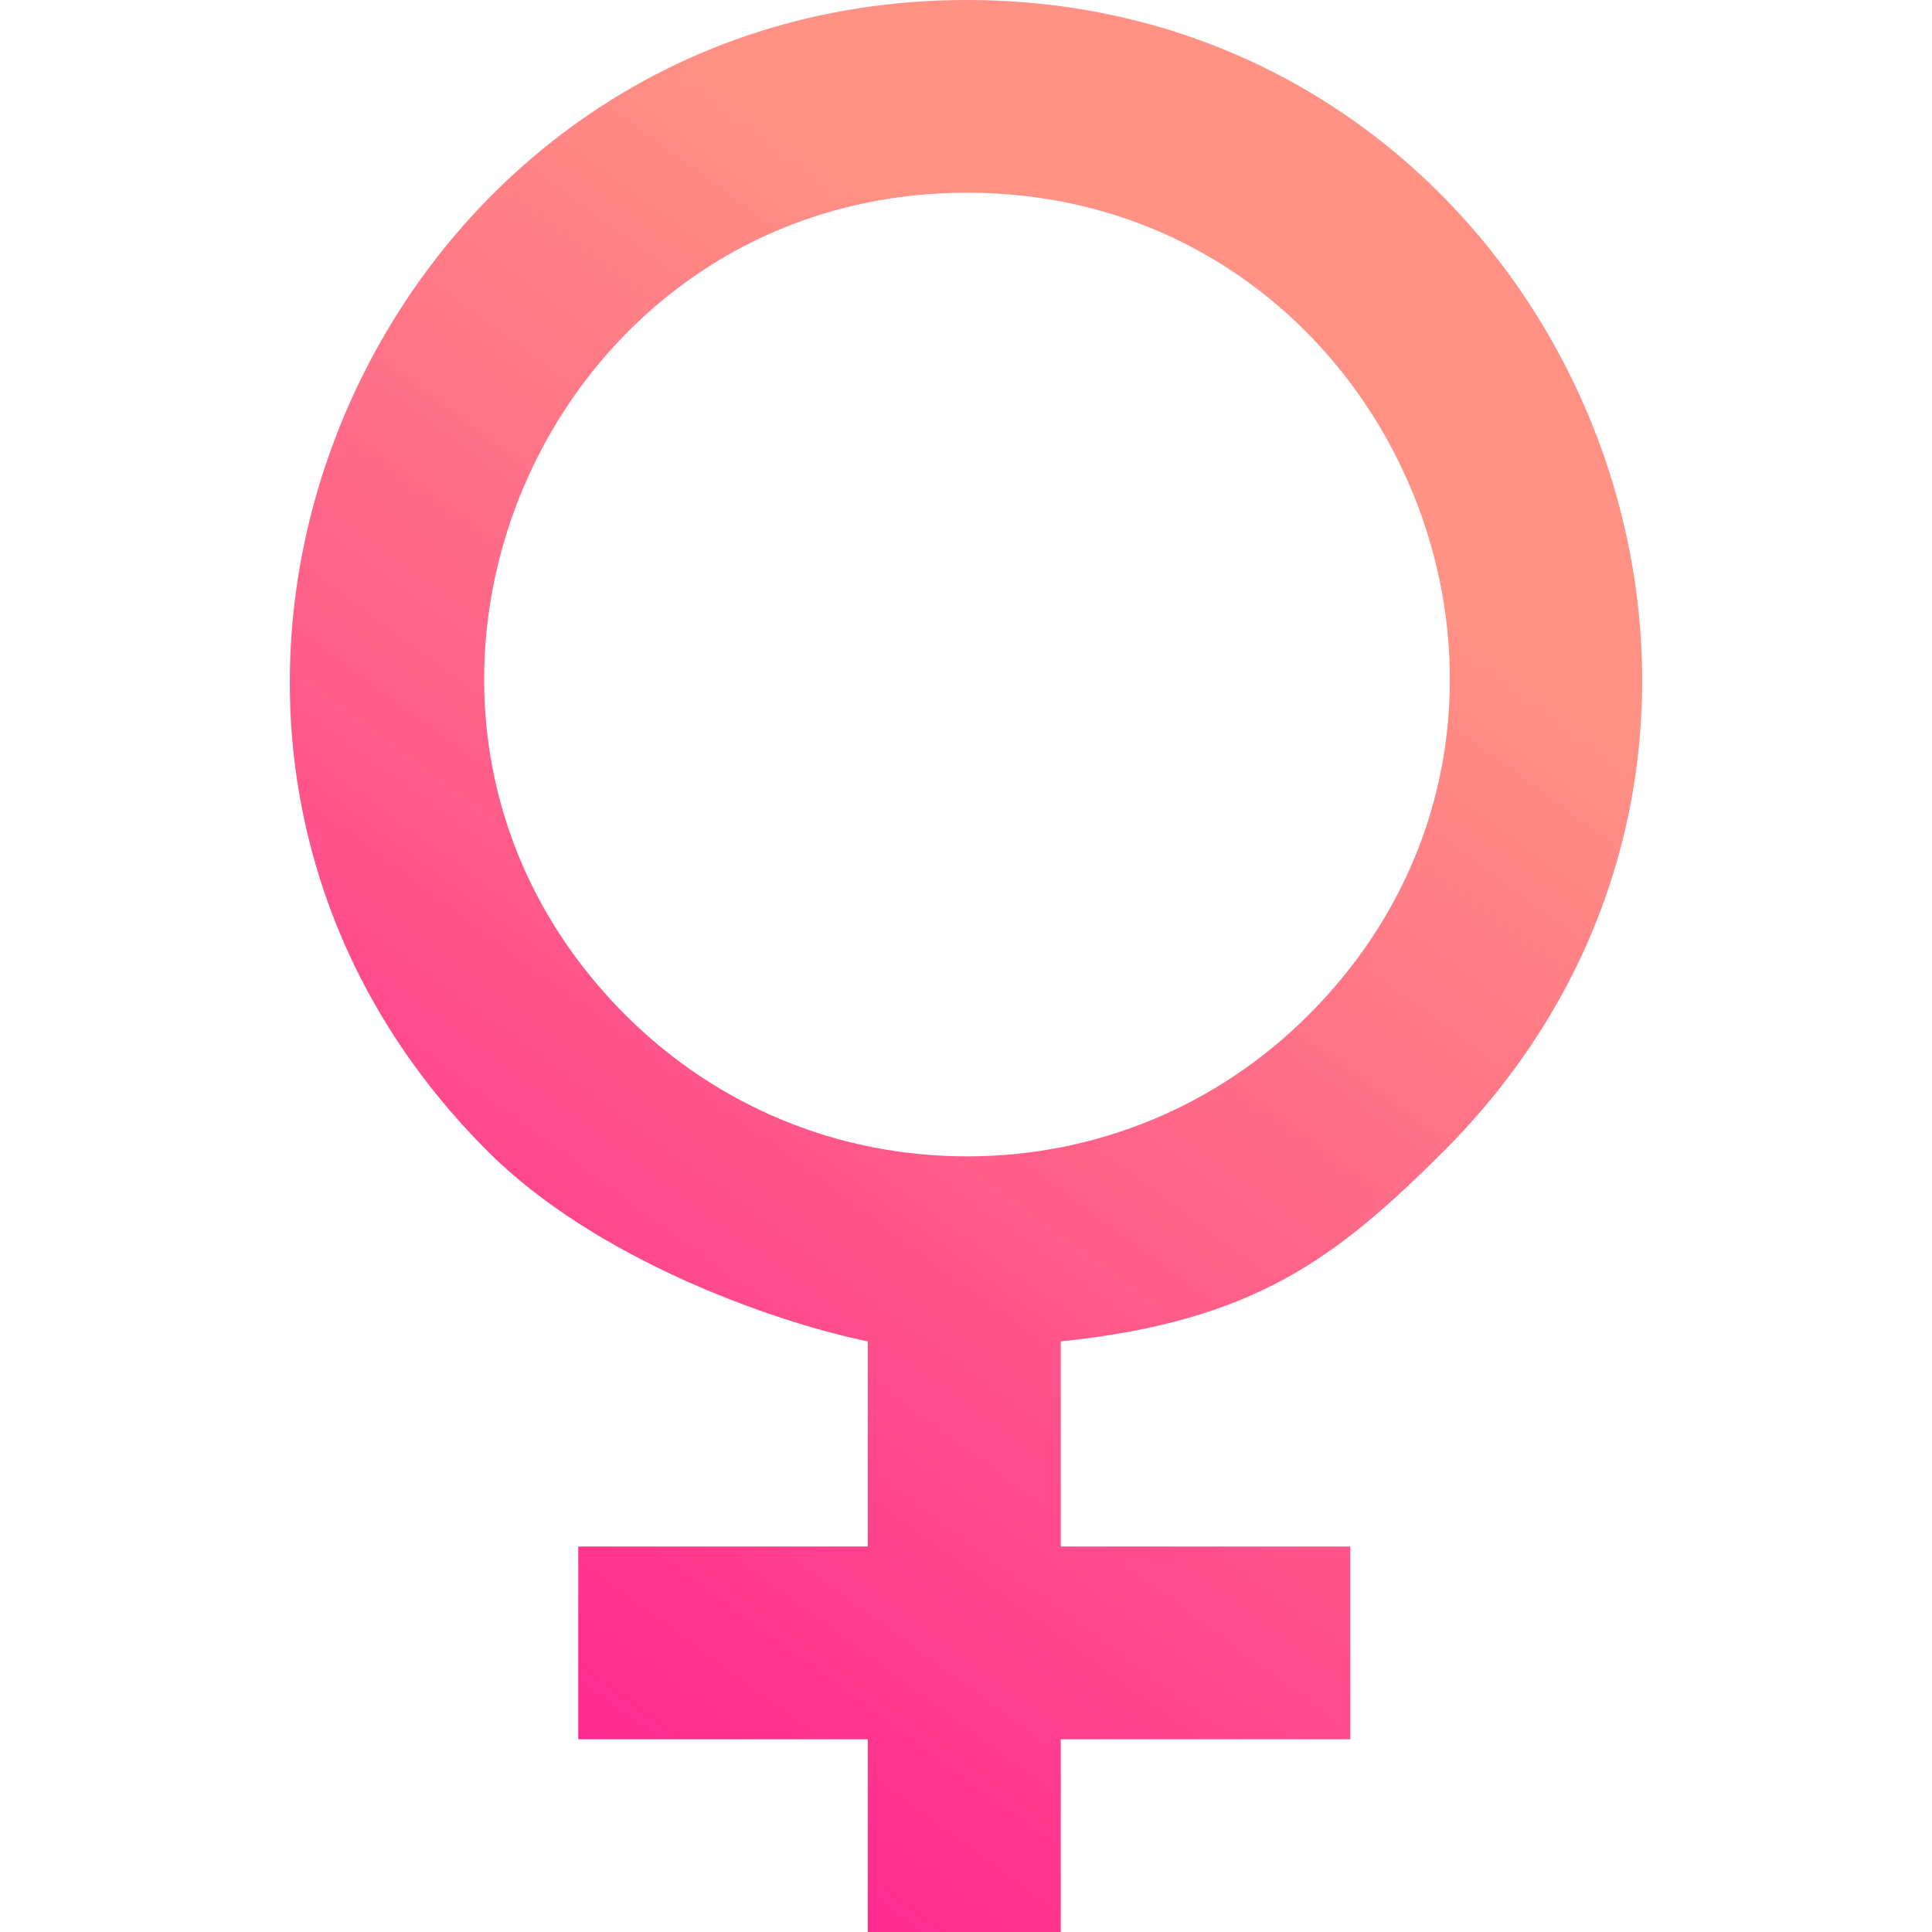 <svg width="451" height="451" viewBox="0 0 451 451" fill="none" xmlns="http://www.w3.org/2000/svg">
<path fill-rule="evenodd" clip-rule="evenodd" d="M225.727 269.939C195.63 269.939 167.358 258.241 146.07 237.006C75.153 166.17 126.065 44.99 225.727 44.99C325.321 44.99 376.368 166.102 305.384 237.006C284.096 258.241 255.824 269.939 225.727 269.939ZM336.923 268.814C436.607 169.274 364.789 0 225.659 0C86.845 0 14.194 169.274 113.9 268.814C138.928 293.805 180.041 308.473 202.569 313.129V361.02H134.986V406.01H202.569V451H247.624V406.01H315.206V361.02H247.624V313.129C292.679 308.473 311.872 293.805 336.923 268.814Z" fill="url(#paint0_linear_13_11)"/>
<defs>
<linearGradient id="paint0_linear_13_11" x1="383" y1="-7" x2="43.5" y2="455" gradientUnits="userSpaceOnUse">
<stop offset="0.25" stop-color="#FF9284"/>
<stop offset="1" stop-color="#FF0D92"/>
</linearGradient>
</defs>
</svg>
